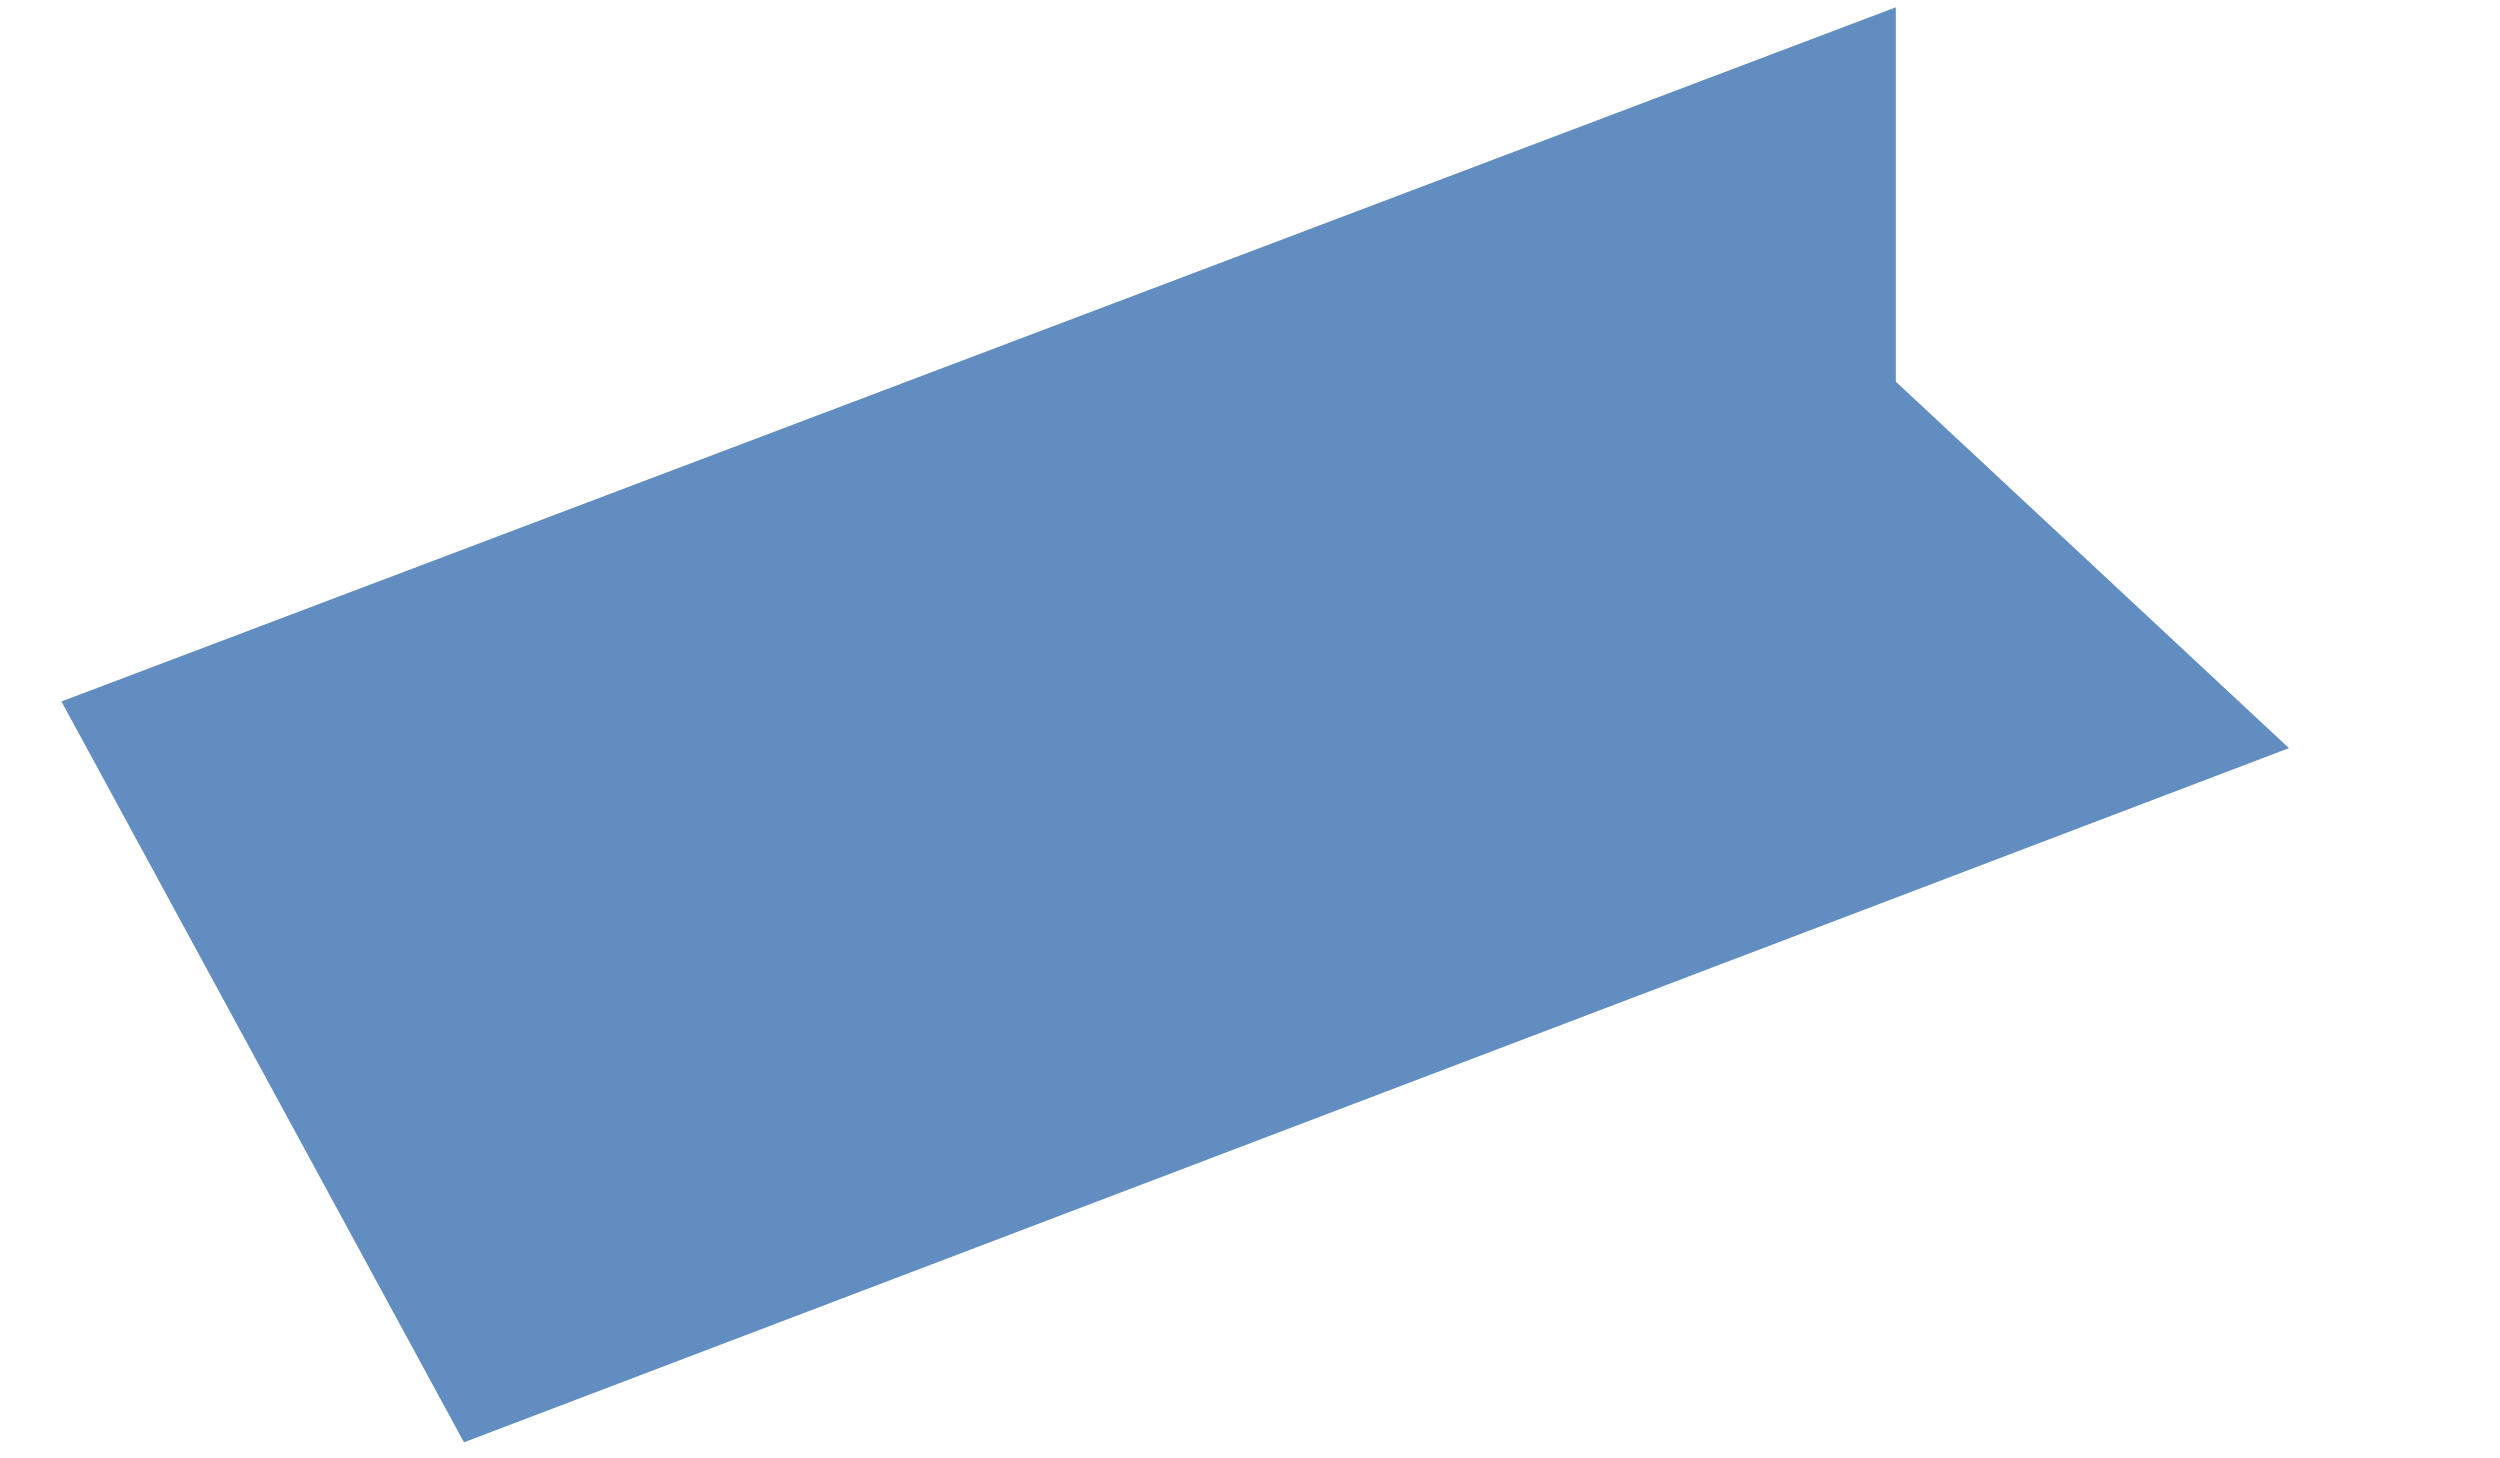﻿<?xml version="1.0" encoding="utf-8"?>
<svg version="1.1" xmlns:xlink="http://www.w3.org/1999/xlink" width="12px" height="7px" xmlns="http://www.w3.org/2000/svg">
  <defs>
    <pattern id="BGPattern" patternUnits="userSpaceOnUse" alignment="0 0" imageRepeat="None" />
    <mask fill="white" id="Clip630">
      <path d="M 0.295 3.367  L 2.227 6.923  L 10.987 3.591  L 9.1 1.832  L 9.1 0.035  L 0.295 3.367  Z " fill-rule="evenodd" />
    </mask>
  </defs>
  <g transform="matrix(1 0 0 1 -1288 -800 )">
    <path d="M 0.295 3.367  L 2.227 6.923  L 10.987 3.591  L 9.1 1.832  L 9.1 0.035  L 0.295 3.367  Z " fill-rule="nonzero" fill="rgba(97, 141, 193, 1)" stroke="none" transform="matrix(1 0 0 1 1288 800 )" class="fill" />
    <path d="M 0.295 3.367  L 2.227 6.923  L 10.987 3.591  L 9.1 1.832  L 9.1 0.035  L 0.295 3.367  Z " stroke-width="0" stroke-dasharray="0" stroke="rgba(255, 255, 255, 0)" fill="none" transform="matrix(1 0 0 1 1288 800 )" class="stroke" mask="url(#Clip630)" />
  </g>
</svg>